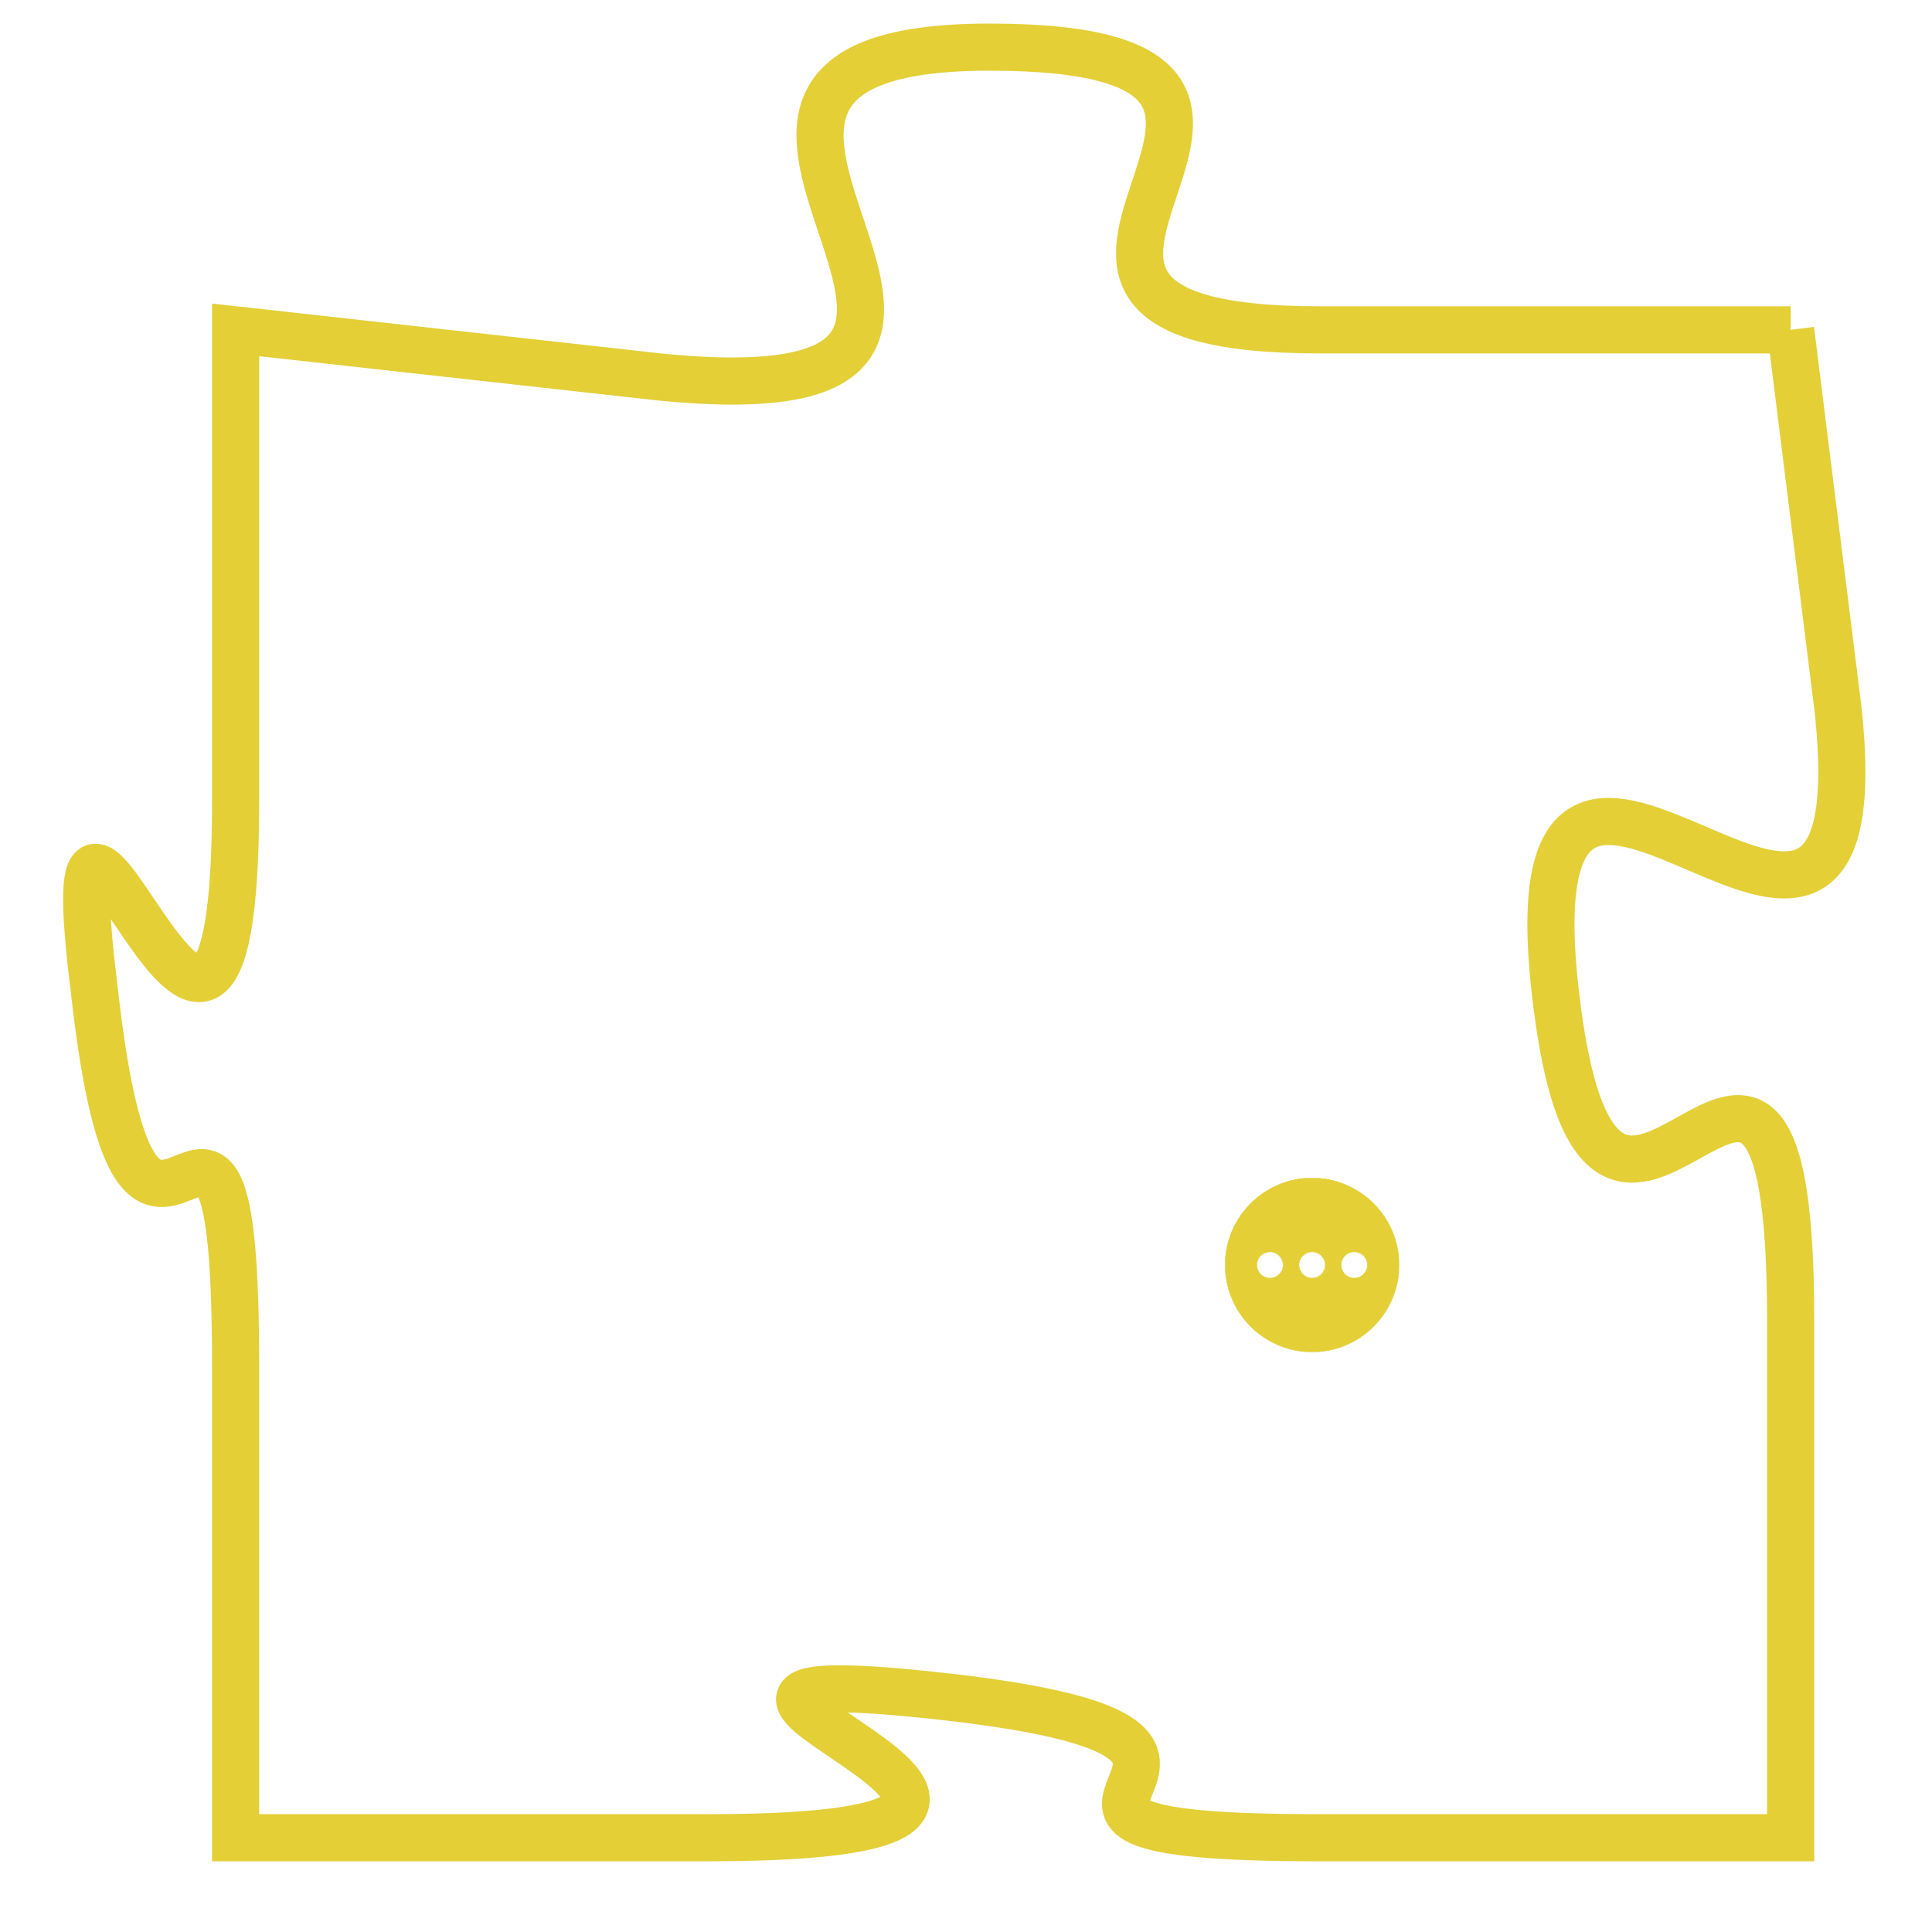 <svg version="1.1" xmlns="http://www.w3.org/2000/svg" xmlns:xlink="http://www.w3.org/1999/xlink" fill="transparent" x="0" y="0" width="350" height="350" preserveAspectRatio="xMinYMin slice"><style type="text/css">.links{fill:transparent;stroke: #E4CF37;}.links:hover{fill:#63D272; opacity:0.4;}</style><defs><g id="allt"><path id="t1269" d="M3300,288 L3290,288 C3281,288 3292,282 3283,282 C3274,282 3286,290 3276,289 L3267,288 3267,288 L3267,298 C3267,308 3263,294 3264,302 C3265,311 3267,301 3267,310 L3267,320 3267,320 L3277,320 C3288,320 3273,316 3282,317 C3291,318 3281,320 3290,320 L3300,320 3300,320 L3300,309 C3300,299 3296,311 3295,302 C3294,293 3302,305 3301,296 L3300,288"/></g><clipPath id="c" clipRule="evenodd" fill="transparent"><use href="#t1269"/></clipPath></defs><svg viewBox="3262 281 41 40" preserveAspectRatio="xMinYMin meet"><svg width="4380" height="2430"><g><image crossorigin="anonymous" x="0" y="0" href="https://nftpuzzle.license-token.com/assets/completepuzzle.svg" width="100%" height="100%" /><g class="links"><use href="#t1269"/></g></g></svg><svg x="3288" y="306" height="9%" width="9%" viewBox="0 0 330 330"><g><a xlink:href="https://nftpuzzle.license-token.com/" class="links"><title>See the most innovative NFT based token software licensing project</title><path fill="#E4CF37" id="more" d="M165,0C74.019,0,0,74.019,0,165s74.019,165,165,165s165-74.019,165-165S255.981,0,165,0z M85,190 c-13.785,0-25-11.215-25-25s11.215-25,25-25s25,11.215,25,25S98.785,190,85,190z M165,190c-13.785,0-25-11.215-25-25 s11.215-25,25-25s25,11.215,25,25S178.785,190,165,190z M245,190c-13.785,0-25-11.215-25-25s11.215-25,25-25 c13.785,0,25,11.215,25,25S258.785,190,245,190z"></path></a></g></svg></svg></svg>
